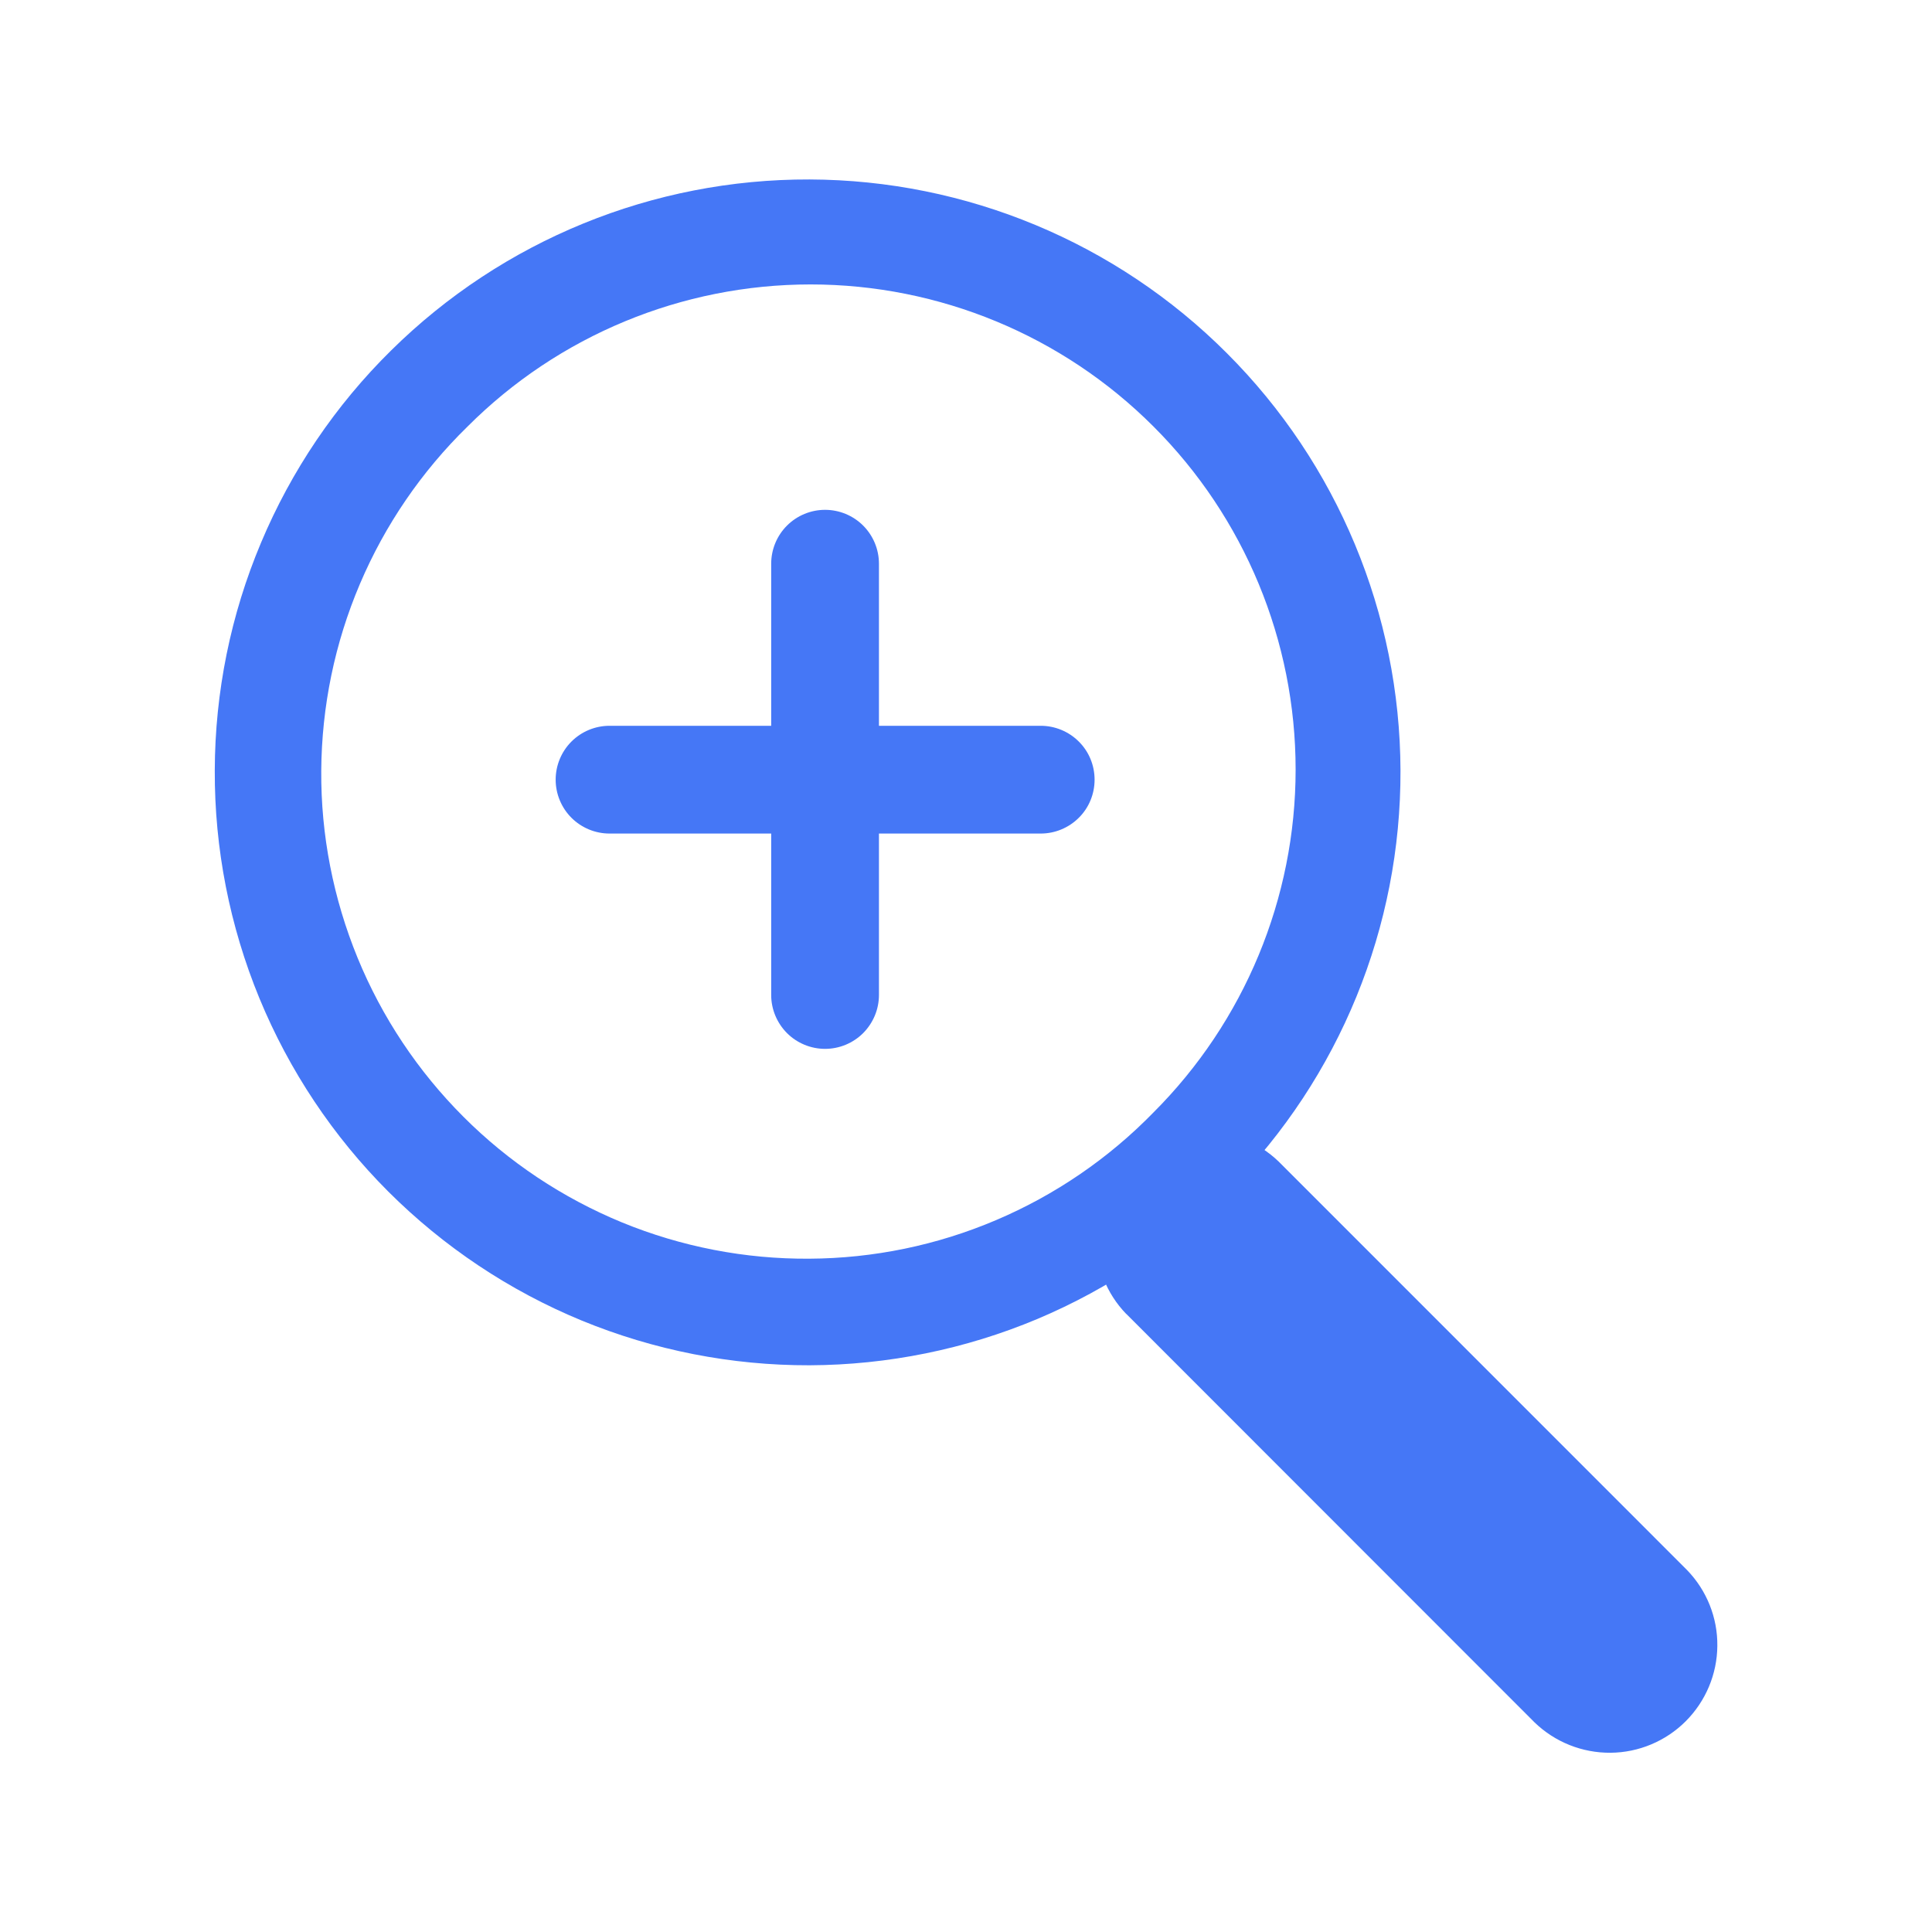 <svg width="18" height="18" viewBox="0 0 18 18" fill="none" xmlns="http://www.w3.org/2000/svg">
<path fill-rule="evenodd" clip-rule="evenodd" d="M3.645 3.264C3.126 3.775 2.714 4.385 2.432 5.056C2.149 5.728 2.003 6.449 2.001 7.177C1.998 7.906 2.14 8.628 2.417 9.301C2.695 9.975 3.103 10.587 3.618 11.102C4.134 11.617 4.745 12.025 5.419 12.303C6.093 12.58 6.814 12.722 7.543 12.72C8.271 12.717 8.992 12.571 9.664 12.289C10.336 12.006 10.945 11.594 11.456 11.075C12.481 10.037 13.053 8.636 13.048 7.177C13.043 5.719 12.462 4.321 11.43 3.29C10.399 2.258 9.001 1.677 7.543 1.672C6.084 1.667 4.683 2.239 3.645 3.264ZM10.746 10.365C10.329 10.793 9.83 11.134 9.279 11.368C8.729 11.602 8.138 11.724 7.539 11.727C6.941 11.731 6.348 11.616 5.795 11.389C5.242 11.161 4.739 10.827 4.317 10.404C3.894 9.981 3.559 9.478 3.332 8.925C3.105 8.371 2.989 7.779 2.993 7.181C2.997 6.582 3.119 5.991 3.353 5.441C3.587 4.89 3.928 4.392 4.356 3.974C5.203 3.126 6.353 2.65 7.552 2.65C8.75 2.65 9.9 3.126 10.747 3.974C11.595 4.821 12.071 5.971 12.071 7.17C12.071 8.368 11.594 9.518 10.746 10.365Z" fill="#4577F6"/>
<path d="M10.493 12.242C10.31 12.053 10.209 11.799 10.211 11.536C10.213 11.273 10.319 11.021 10.505 10.835C10.691 10.648 10.943 10.543 11.206 10.54C11.47 10.538 11.723 10.639 11.913 10.822L15.718 14.628C15.901 14.817 16.003 15.071 16 15.334C15.998 15.598 15.892 15.849 15.706 16.036C15.52 16.222 15.268 16.328 15.005 16.33C14.741 16.332 14.488 16.231 14.298 16.048L10.493 12.241V12.242ZM5.679 7.766C5.546 7.766 5.418 7.713 5.324 7.619C5.23 7.525 5.177 7.397 5.177 7.264C5.177 7.131 5.23 7.003 5.324 6.909C5.418 6.815 5.546 6.762 5.679 6.762H9.696C9.829 6.762 9.957 6.815 10.051 6.909C10.146 7.003 10.198 7.131 10.198 7.264C10.198 7.397 10.146 7.525 10.051 7.619C9.957 7.713 9.829 7.766 9.696 7.766H5.679Z" fill="#4577F6"/>
<path d="M7.185 5.252C7.185 5.119 7.238 4.991 7.332 4.897C7.426 4.803 7.554 4.75 7.687 4.75C7.82 4.75 7.948 4.803 8.042 4.897C8.136 4.991 8.189 5.119 8.189 5.252V9.27C8.189 9.403 8.136 9.53 8.042 9.625C7.948 9.719 7.82 9.772 7.687 9.772C7.554 9.772 7.426 9.719 7.332 9.625C7.238 9.53 7.185 9.403 7.185 9.27V5.252Z" fill="#4577F6"/>
</svg>
